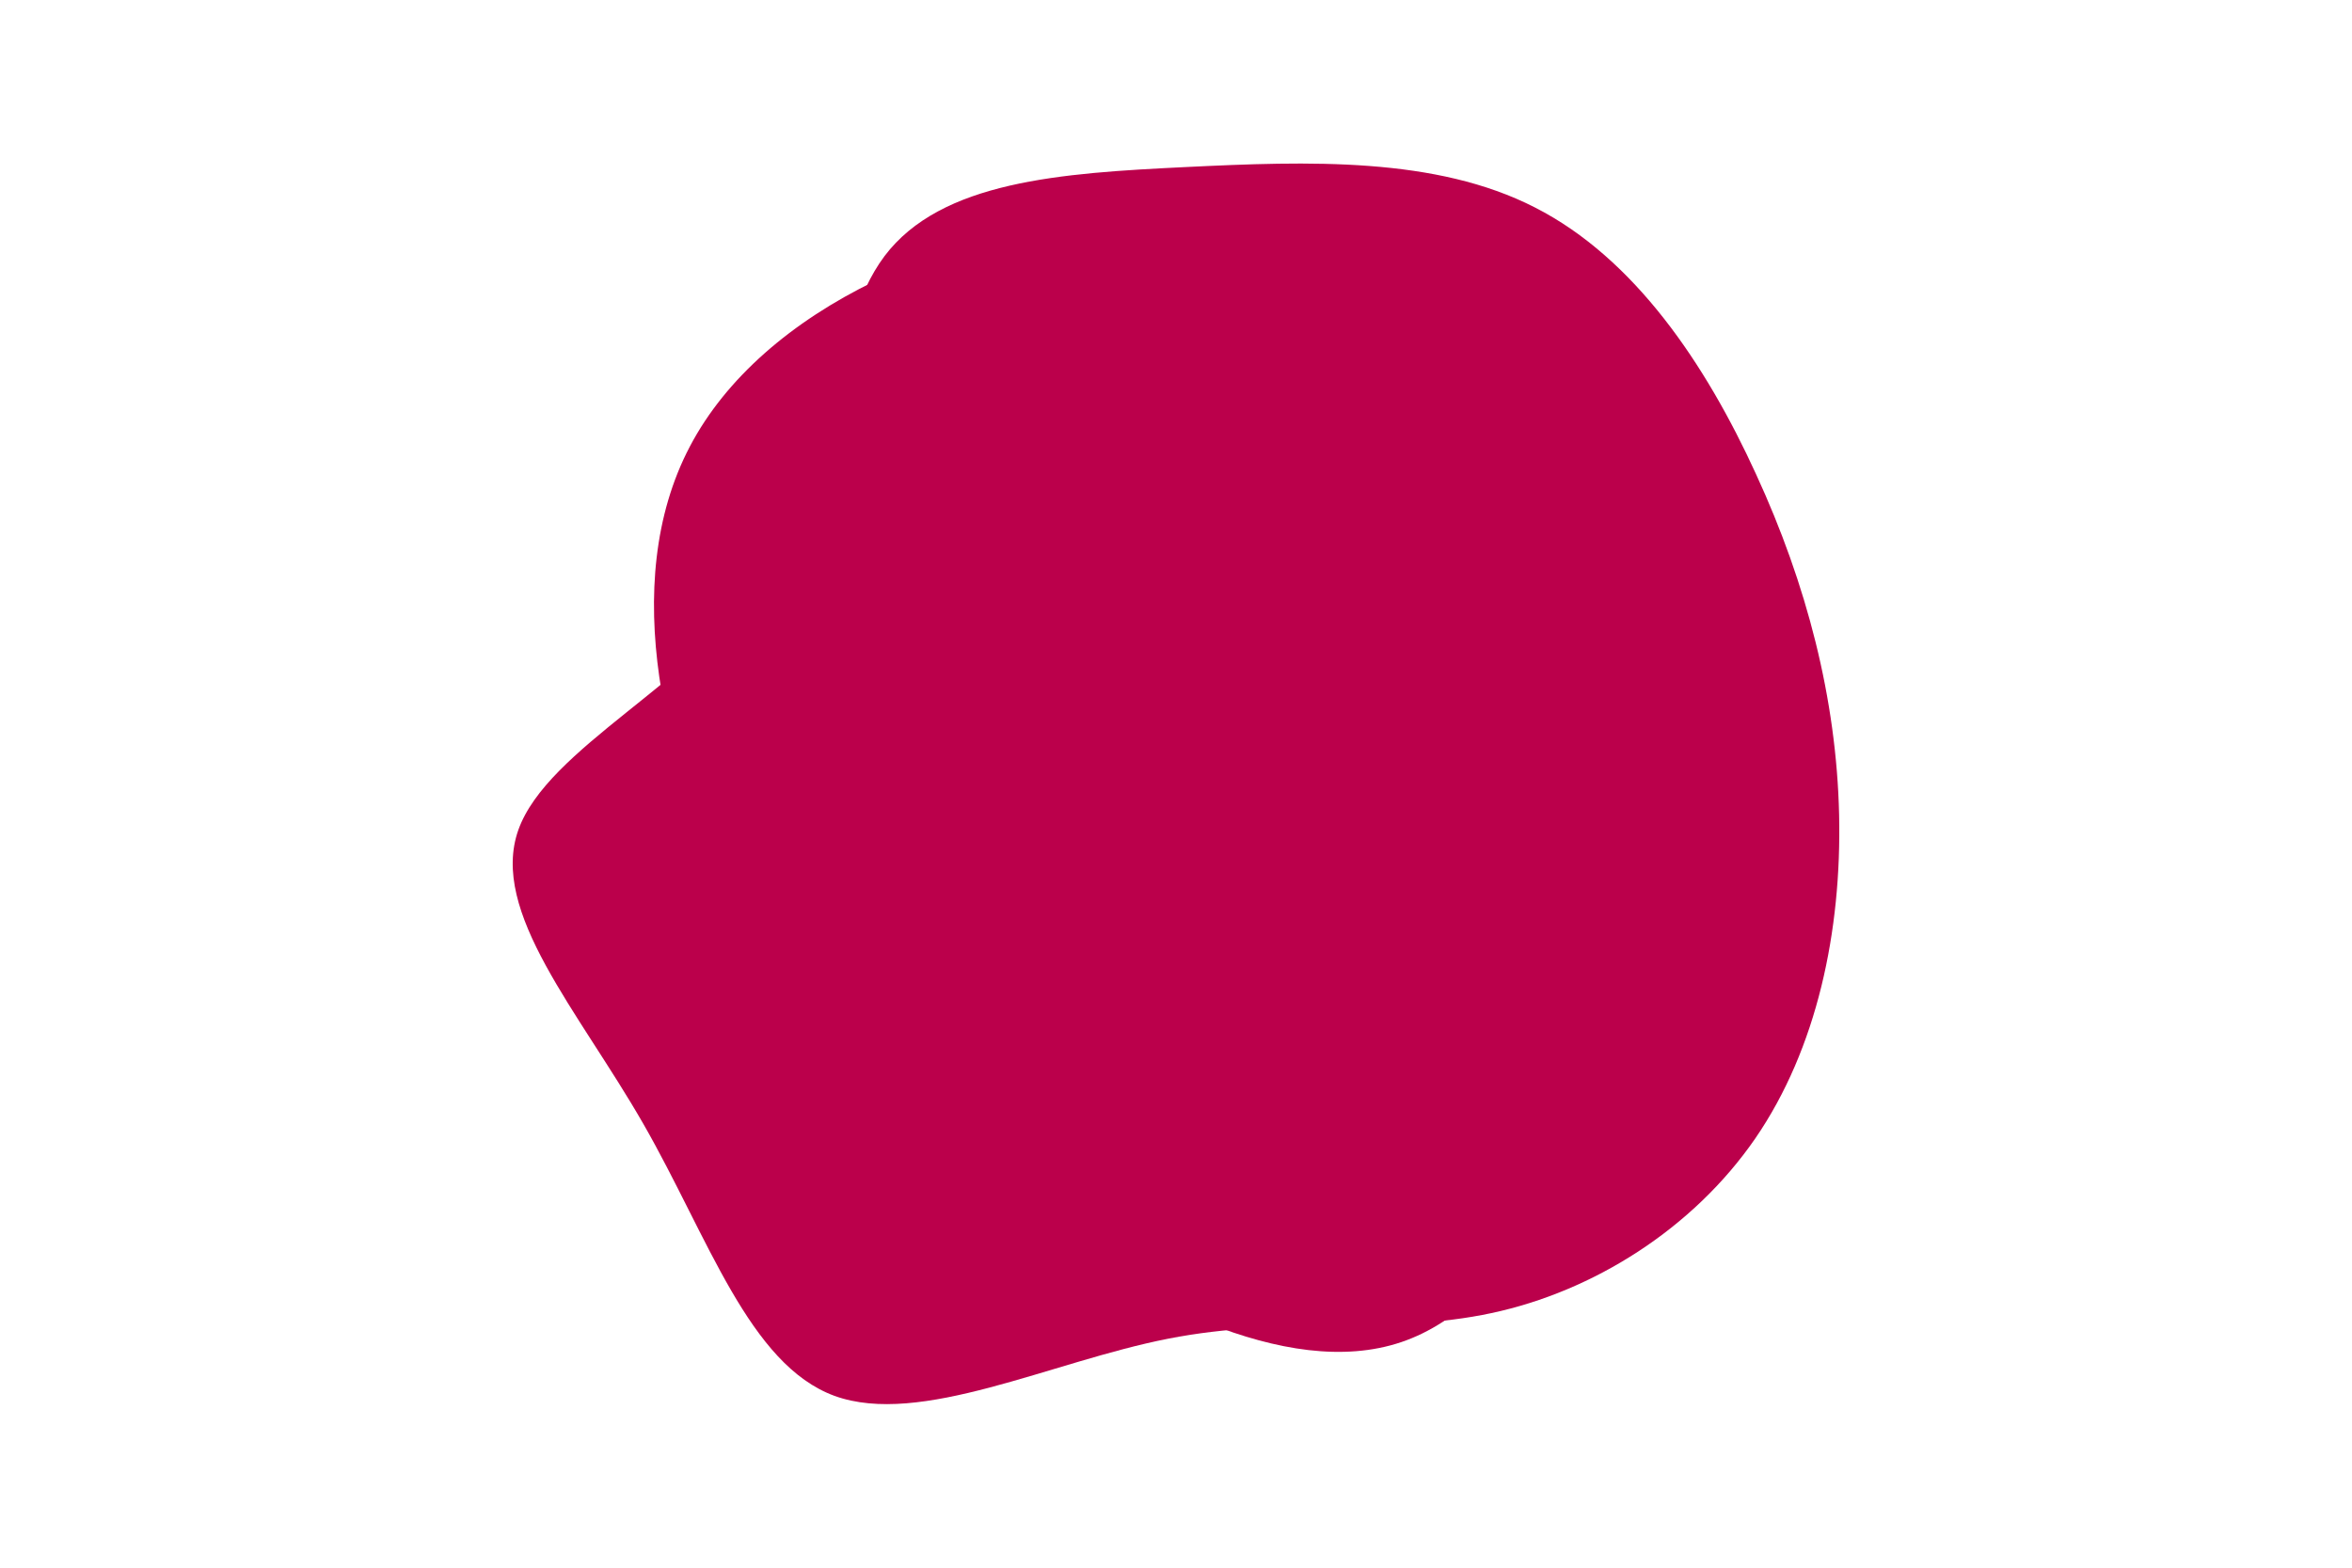 <svg viewBox="0 0 900 600" width="900" height="600" xmlns="http://www.w3.org/2000/svg"
     version="1.1">
    <g transform="translate(452.141 311.25)">
        <path
                d="M135.3 -231.8C173.3 -212.4 200.5 -172 219.8 -129.8C239.2 -87.7 250.6 -43.8 251.6 0.6C252.6 45 243.2 90 219.5 124.5C195.7 159 157.6 183 118.6 191.3C79.7 199.7 39.8 192.3 -5.1 201.1C-50 209.9 -100 234.9 -132.8 223C-165.5 211 -181.1 162.3 -205.9 119C-230.7 75.7 -264.9 37.8 -253.8 6.4C-242.6 -25 -186.3 -50 -159.4 -89.8C-132.6 -129.7 -135.3 -184.4 -113.7 -213.2C-92 -242 -46 -245 1.3 -247.3C48.7 -249.6 97.3 -251.3 135.3 -231.8"
                fill="#BB004B"></path>
    </g>
    <g transform="translate(439.084 328.573)">
        <path
                d="M189.7 -163.4C223 -109.5 211.4 -31.9 191 38C170.6 107.9 141.2 170.2 97.1 185.1C52.9 200 -6.1 167.6 -52.4 135.1C-98.6 102.7 -132.2 70.3 -158.2 18.3C-184.2 -33.6 -202.8 -105 -175.1 -157.7C-147.5 -210.3 -73.8 -244.1 2.2 -245.9C78.2 -247.7 156.4 -217.4 189.7 -163.4"
                fill="#BB004B"></path>
    </g>
</svg>